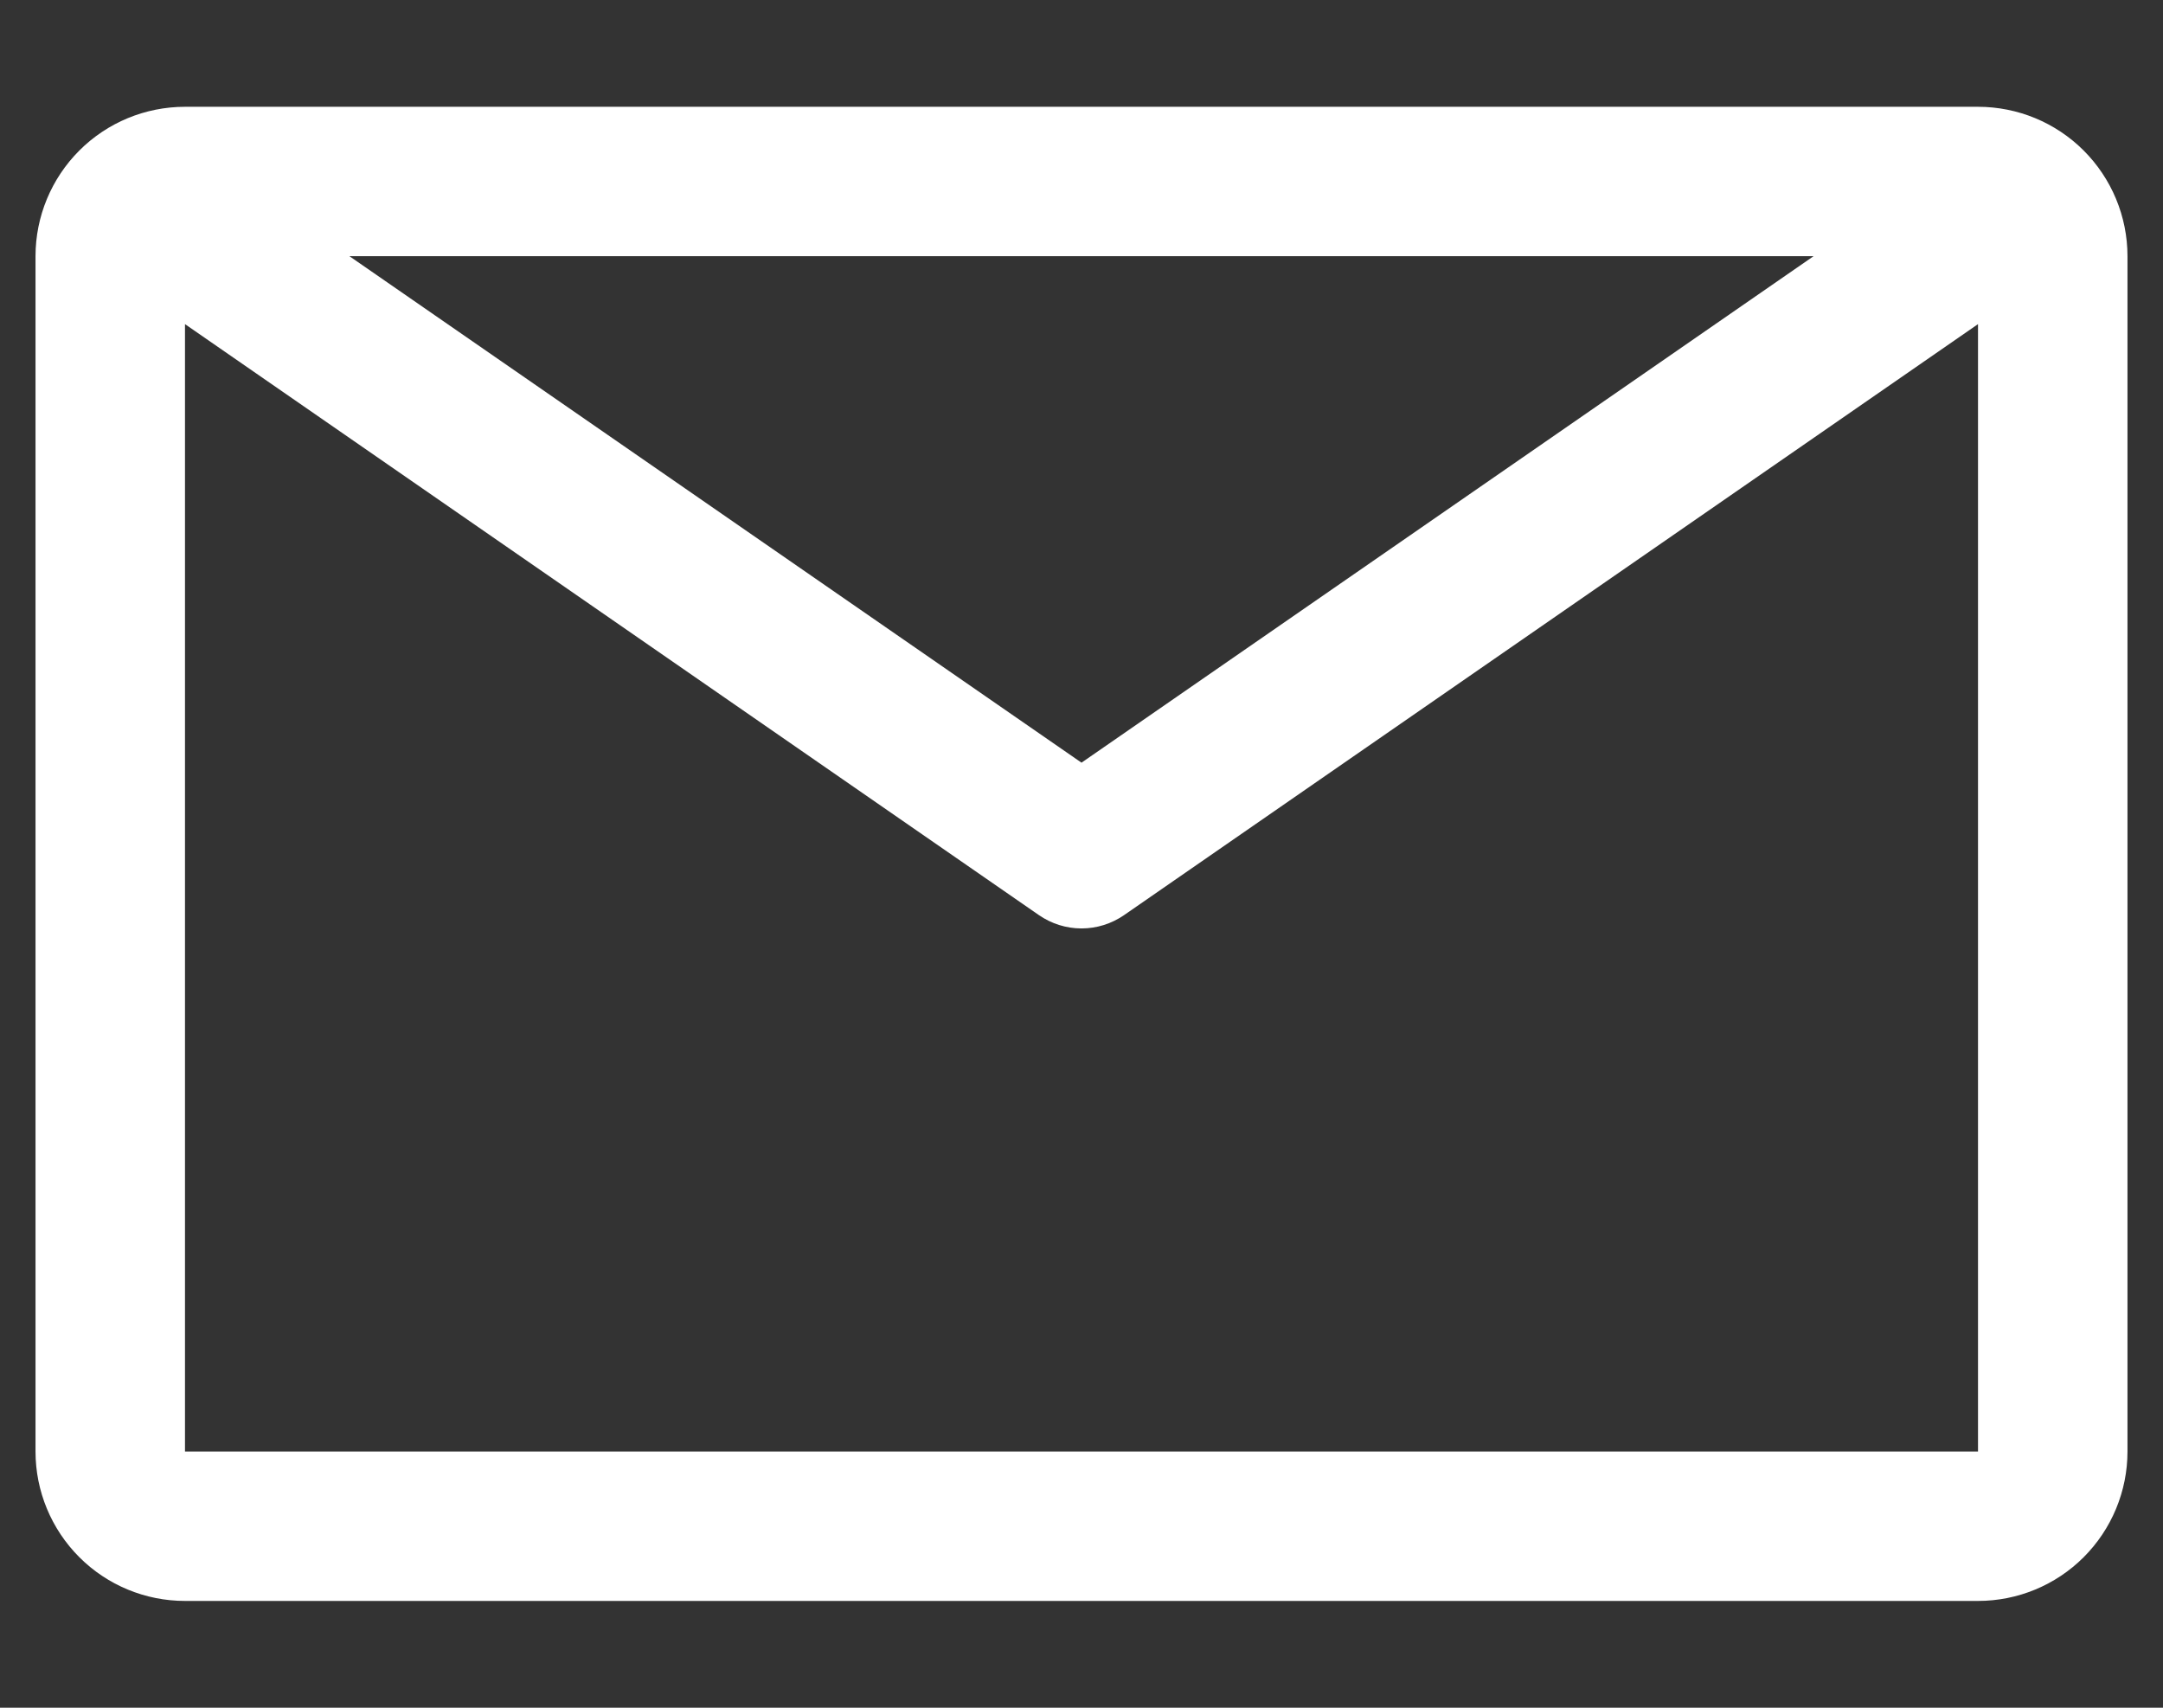 <svg width="19" height="15" viewBox="0 0 19 15" fill="none" xmlns="http://www.w3.org/2000/svg">
<rect x="0" y="0" width="19" height="15" fill="#333333" stroke="none"/>
<path d="M17.375 0.938H1.625C1.277 0.938 0.943 1.076 0.697 1.322C0.451 1.568 0.312 1.902 0.312 2.25V12.75C0.312 13.098 0.451 13.432 0.697 13.678C0.943 13.924 1.277 14.062 1.625 14.062H17.375C17.723 14.062 18.057 13.924 18.303 13.678C18.549 13.432 18.688 13.098 18.688 12.75V2.25C18.688 1.902 18.549 1.568 18.303 1.322C18.057 1.076 17.723 0.938 17.375 0.938ZM15.931 2.25L9.5 6.699L3.069 2.25H15.931ZM1.625 12.75V2.847L9.126 8.038C9.236 8.114 9.366 8.155 9.5 8.155C9.634 8.155 9.764 8.114 9.874 8.038L17.375 2.847V12.75H1.625Z" fill="white"/>
</svg>
